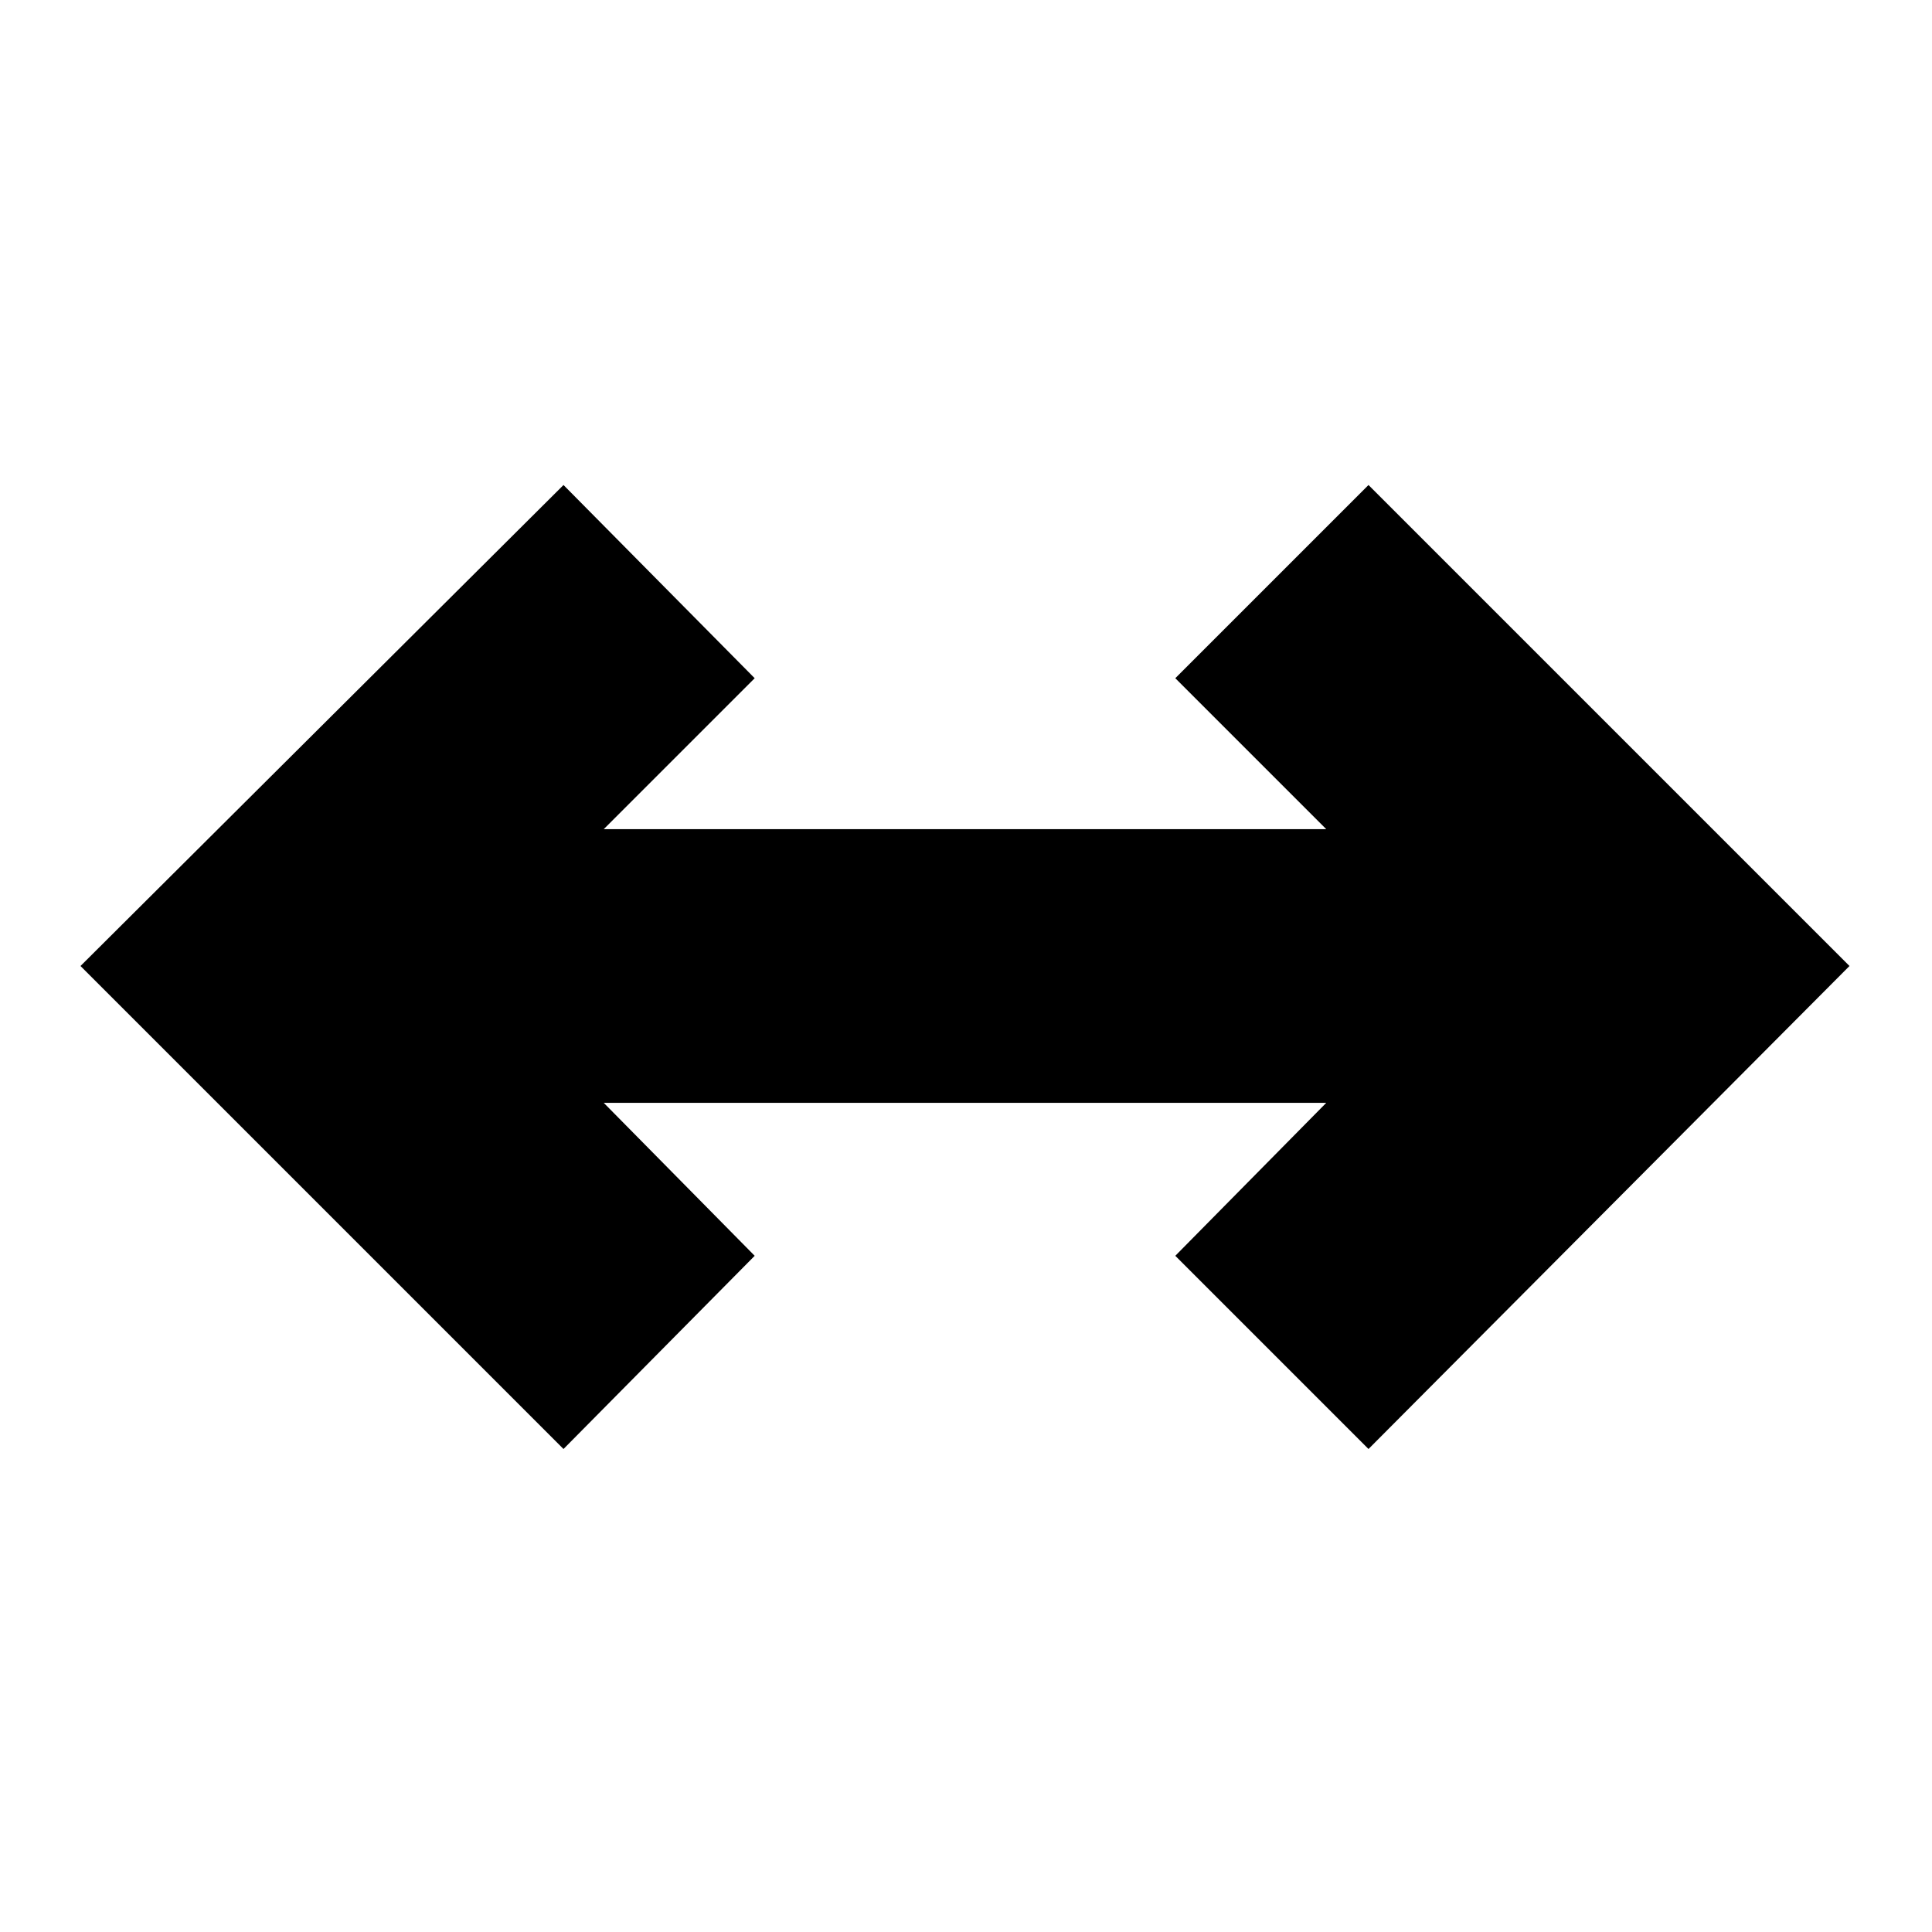<svg xmlns="http://www.w3.org/2000/svg" height="24" viewBox="0 96 960 960" width="24"><path d="M280 816 40 576l240-239 95 96-75 75h359l-75-75 96-96 239 239-239 240-96-96 75-76H300l75 76-95 96Z"/></svg>